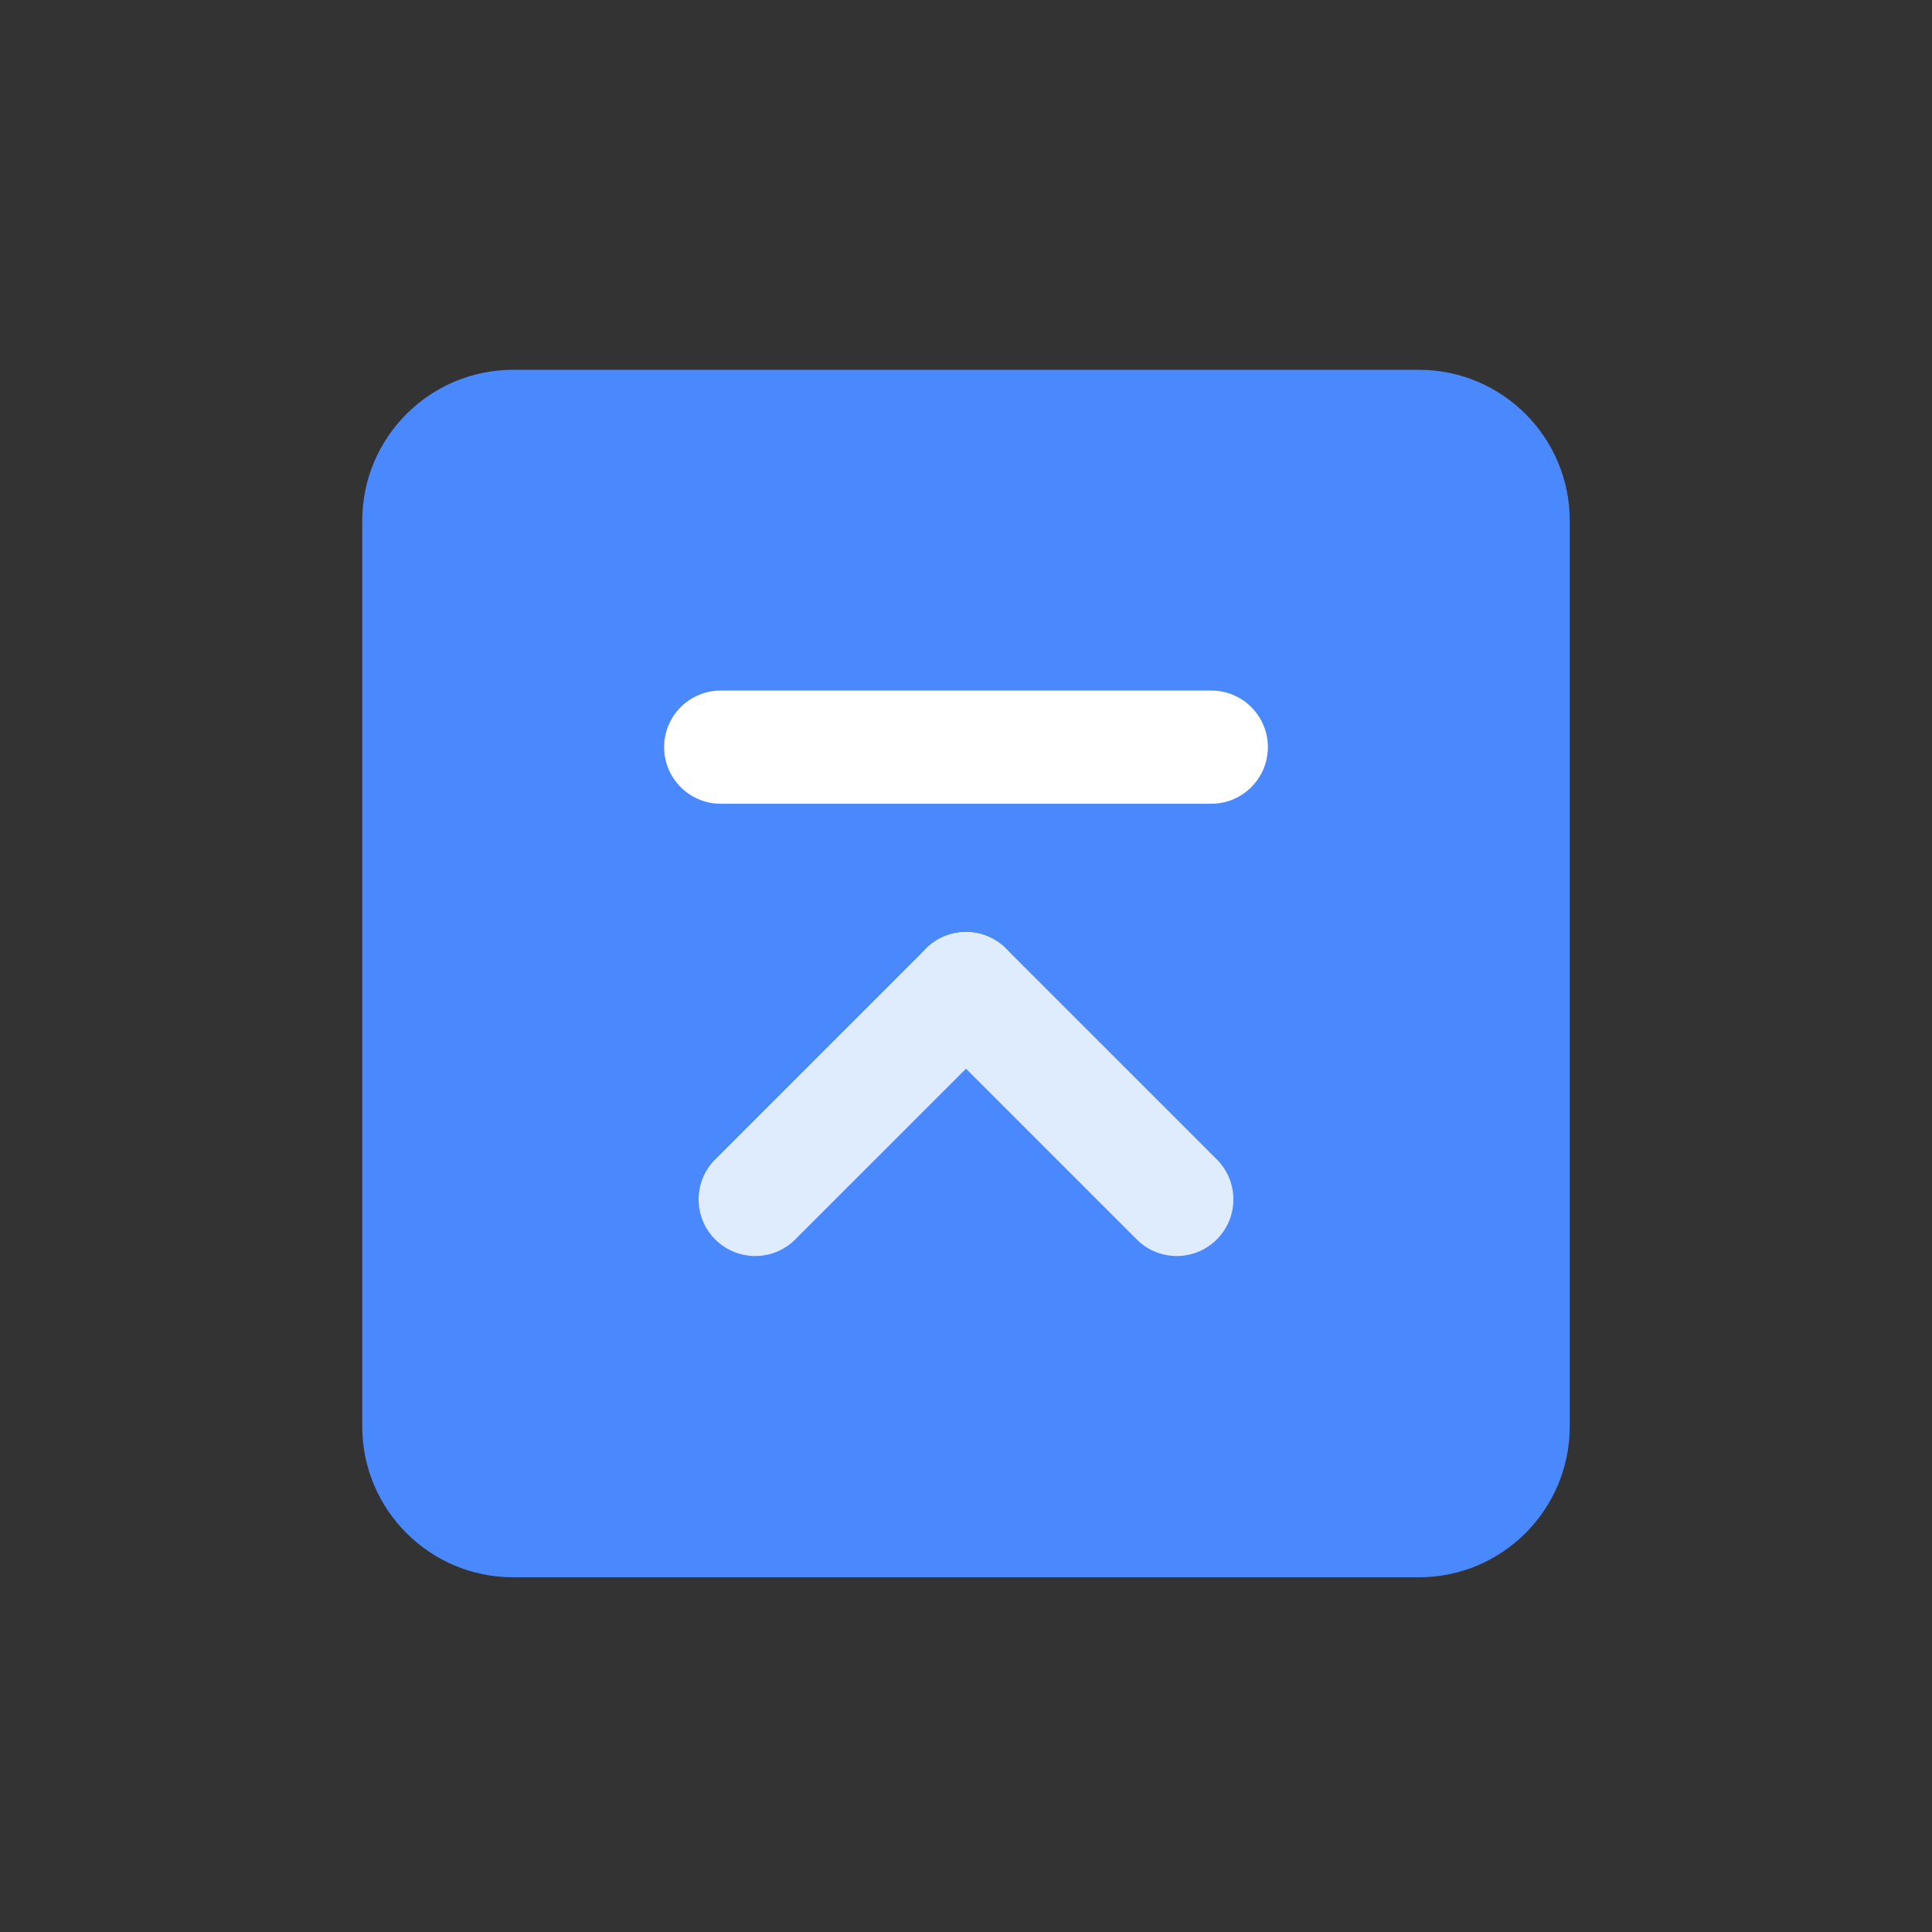<svg t="1644997820224" class="icon" viewBox="0 0 1024 1024" version="1.1" xmlns="http://www.w3.org/2000/svg" p-id="20275" width="128" height="128"><rect x="0" y="0" width="1024" height="1024" fill="#333333" stroke="none"/><path d="M832 276v480c0 44.184-35.816 80-80 80H272c-44.182 0-80-35.816-80-80V276c0-44.182 35.818-80 80-80h480c44.184 0 80 35.818 80 80z" fill="#4988FD" p-id="20276"></path><path d="M642 426H382c-16.568 0-30-13.432-30-30s13.432-30 30-30h260c16.568 0 30 13.432 30 30s-13.432 30-30 30z" fill="#FFFFFF" p-id="20277"></path><path d="M623.712 665.712a29.9 29.9 0 0 1-21.212-8.788l-111.712-111.712c-11.716-11.714-11.716-30.71 0-42.426 11.714-11.716 30.71-11.716 42.426 0l111.712 111.712c11.716 11.714 11.716 30.71 0 42.426a29.9 29.9 0 0 1-21.214 8.788z" fill="#DFECFD" p-id="20278"></path><path d="M400.288 665.712a29.9 29.9 0 0 1-21.212-8.788c-11.716-11.714-11.716-30.71 0-42.426l111.712-111.712c11.714-11.716 30.71-11.716 42.426 0 11.716 11.714 11.716 30.71 0 42.426l-111.712 111.712a29.906 29.906 0 0 1-21.214 8.788z" fill="#DFECFD" p-id="20279"></path></svg>